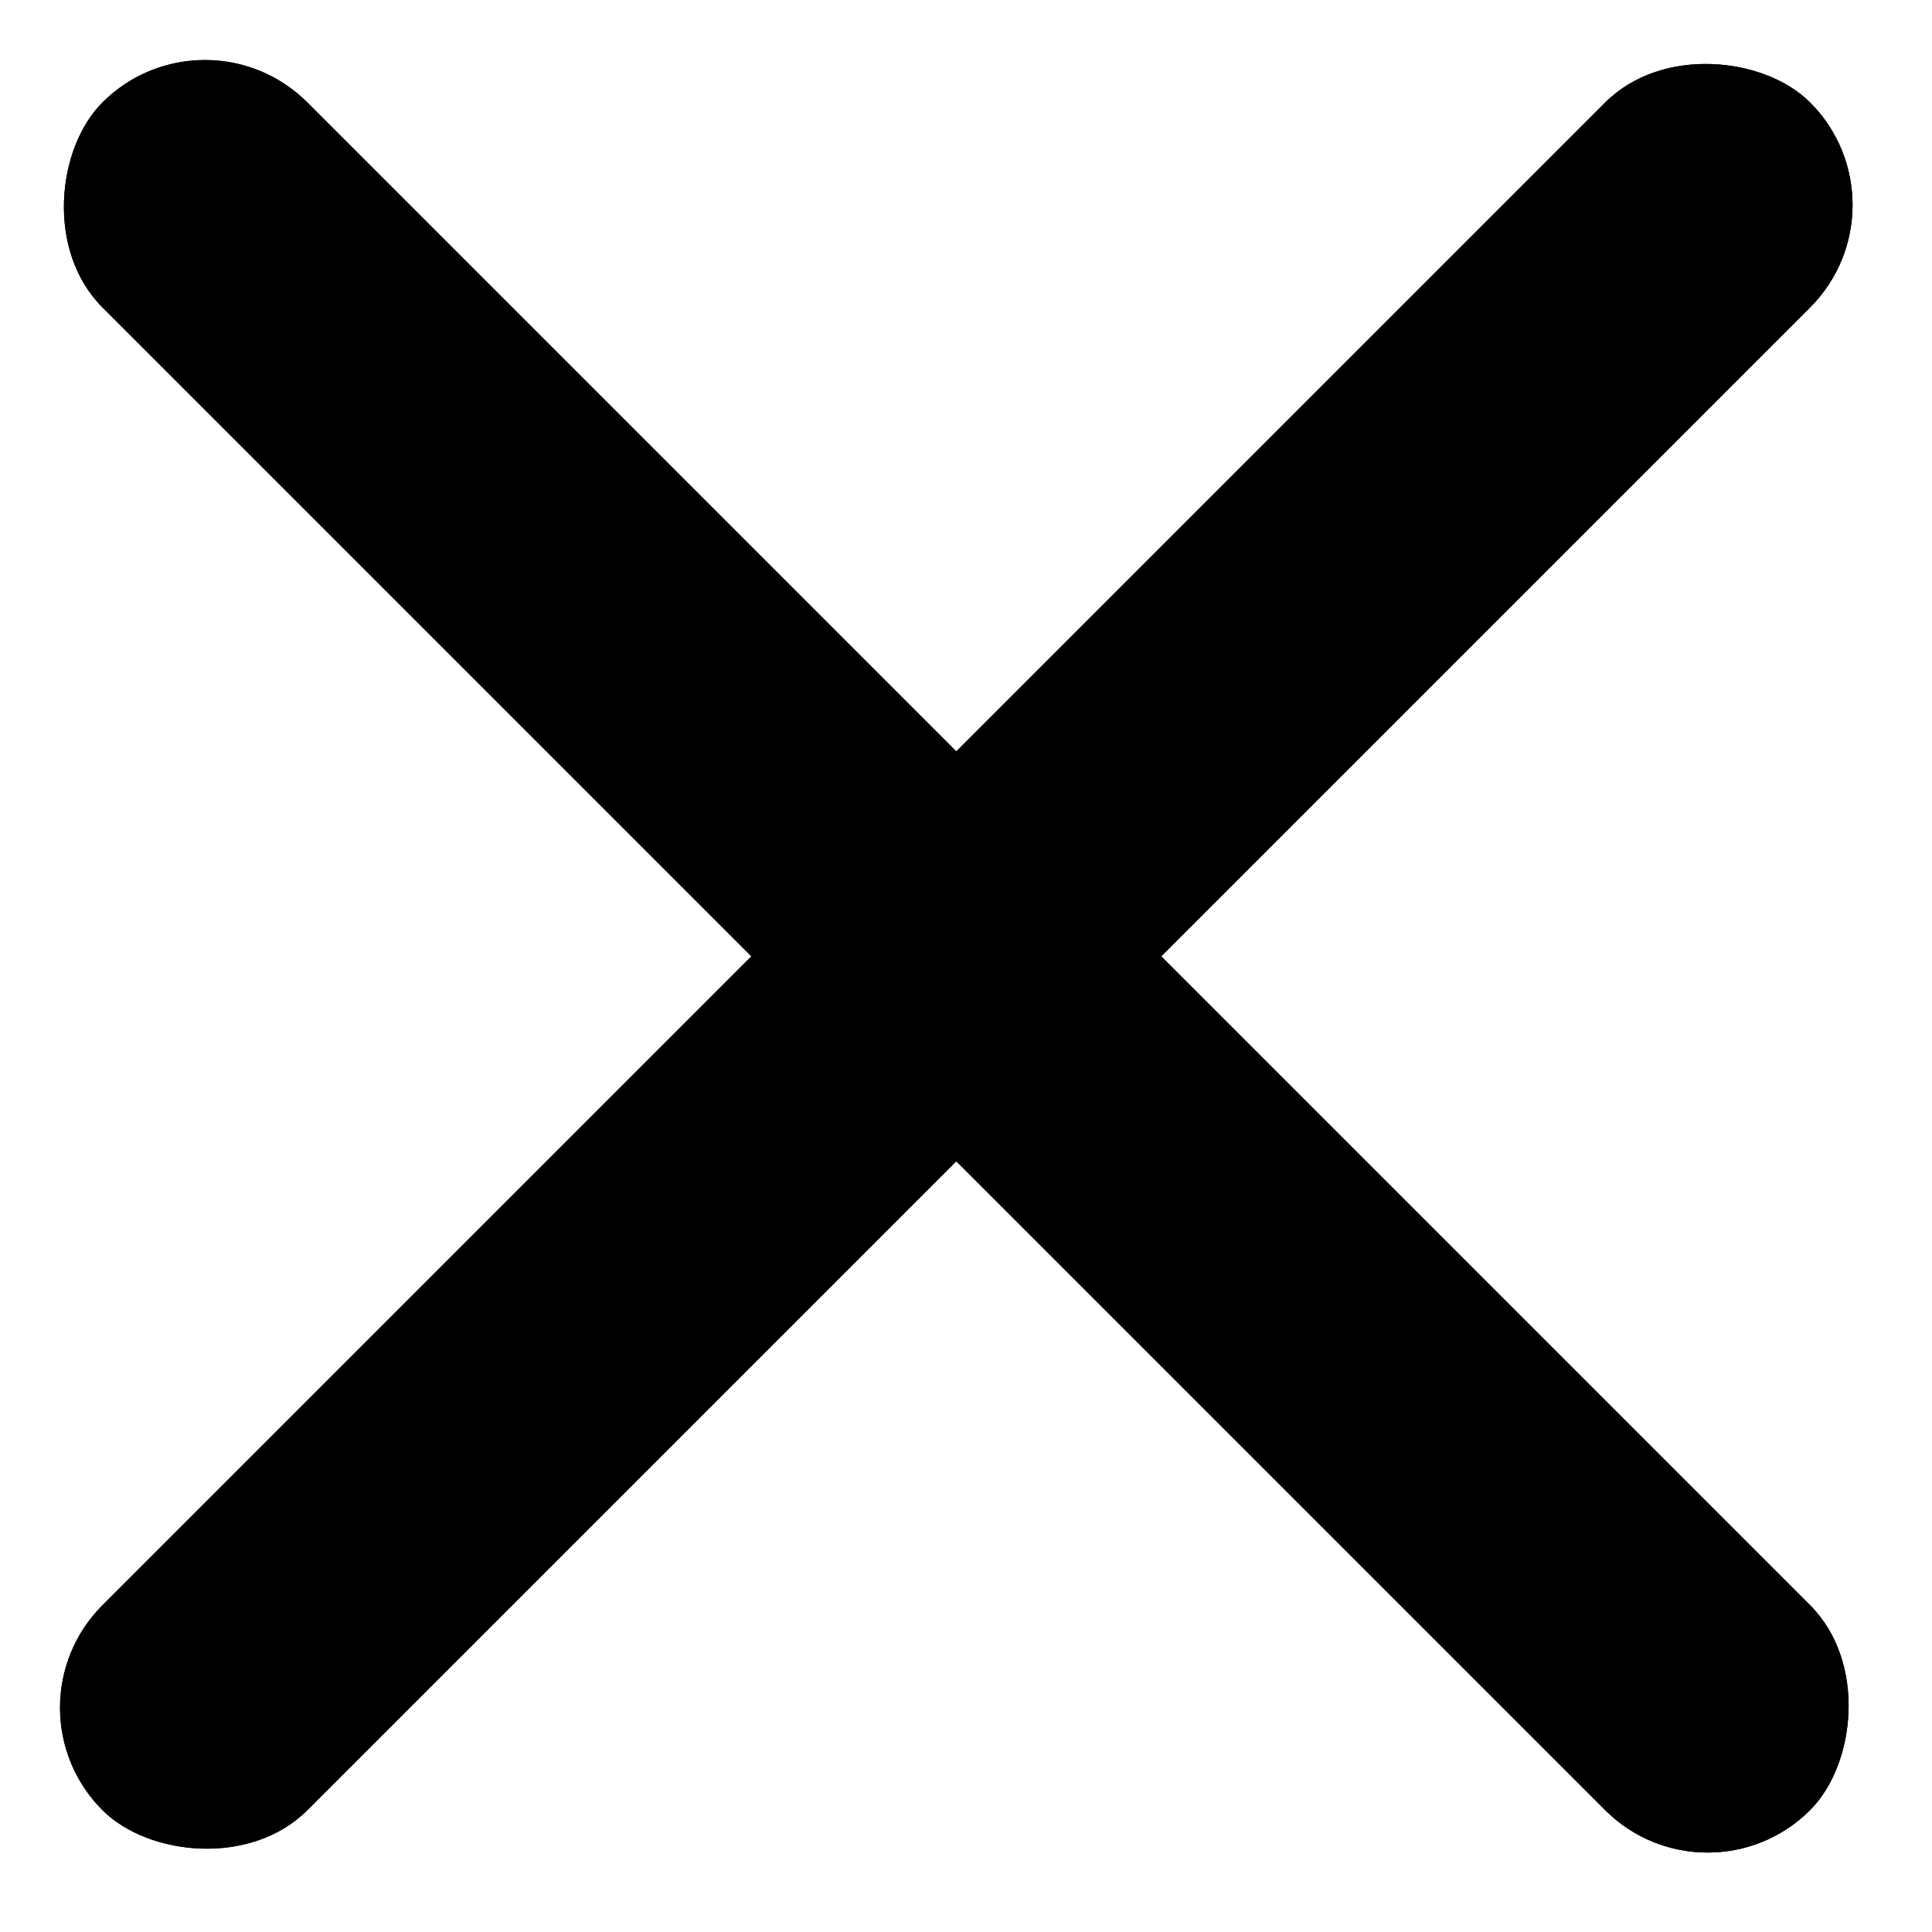 <svg width="20" height="20" viewBox="0 0 20 20" fill="none" xmlns="http://www.w3.org/2000/svg">
<rect x="2.121" width="25" height="3" rx="1.5" transform="rotate(45 2.121 0)" fill="black"/>
<rect x="2.121" width="25" height="3" rx="1.5" transform="rotate(45 2.121 0)" fill="black"/>
<rect y="17.678" width="25" height="3" rx="1.5" transform="rotate(-45 0 17.678)" fill="black"/>
<rect y="17.678" width="25" height="3" rx="1.5" transform="rotate(-45 0 17.678)" fill="black"/>
</svg>
